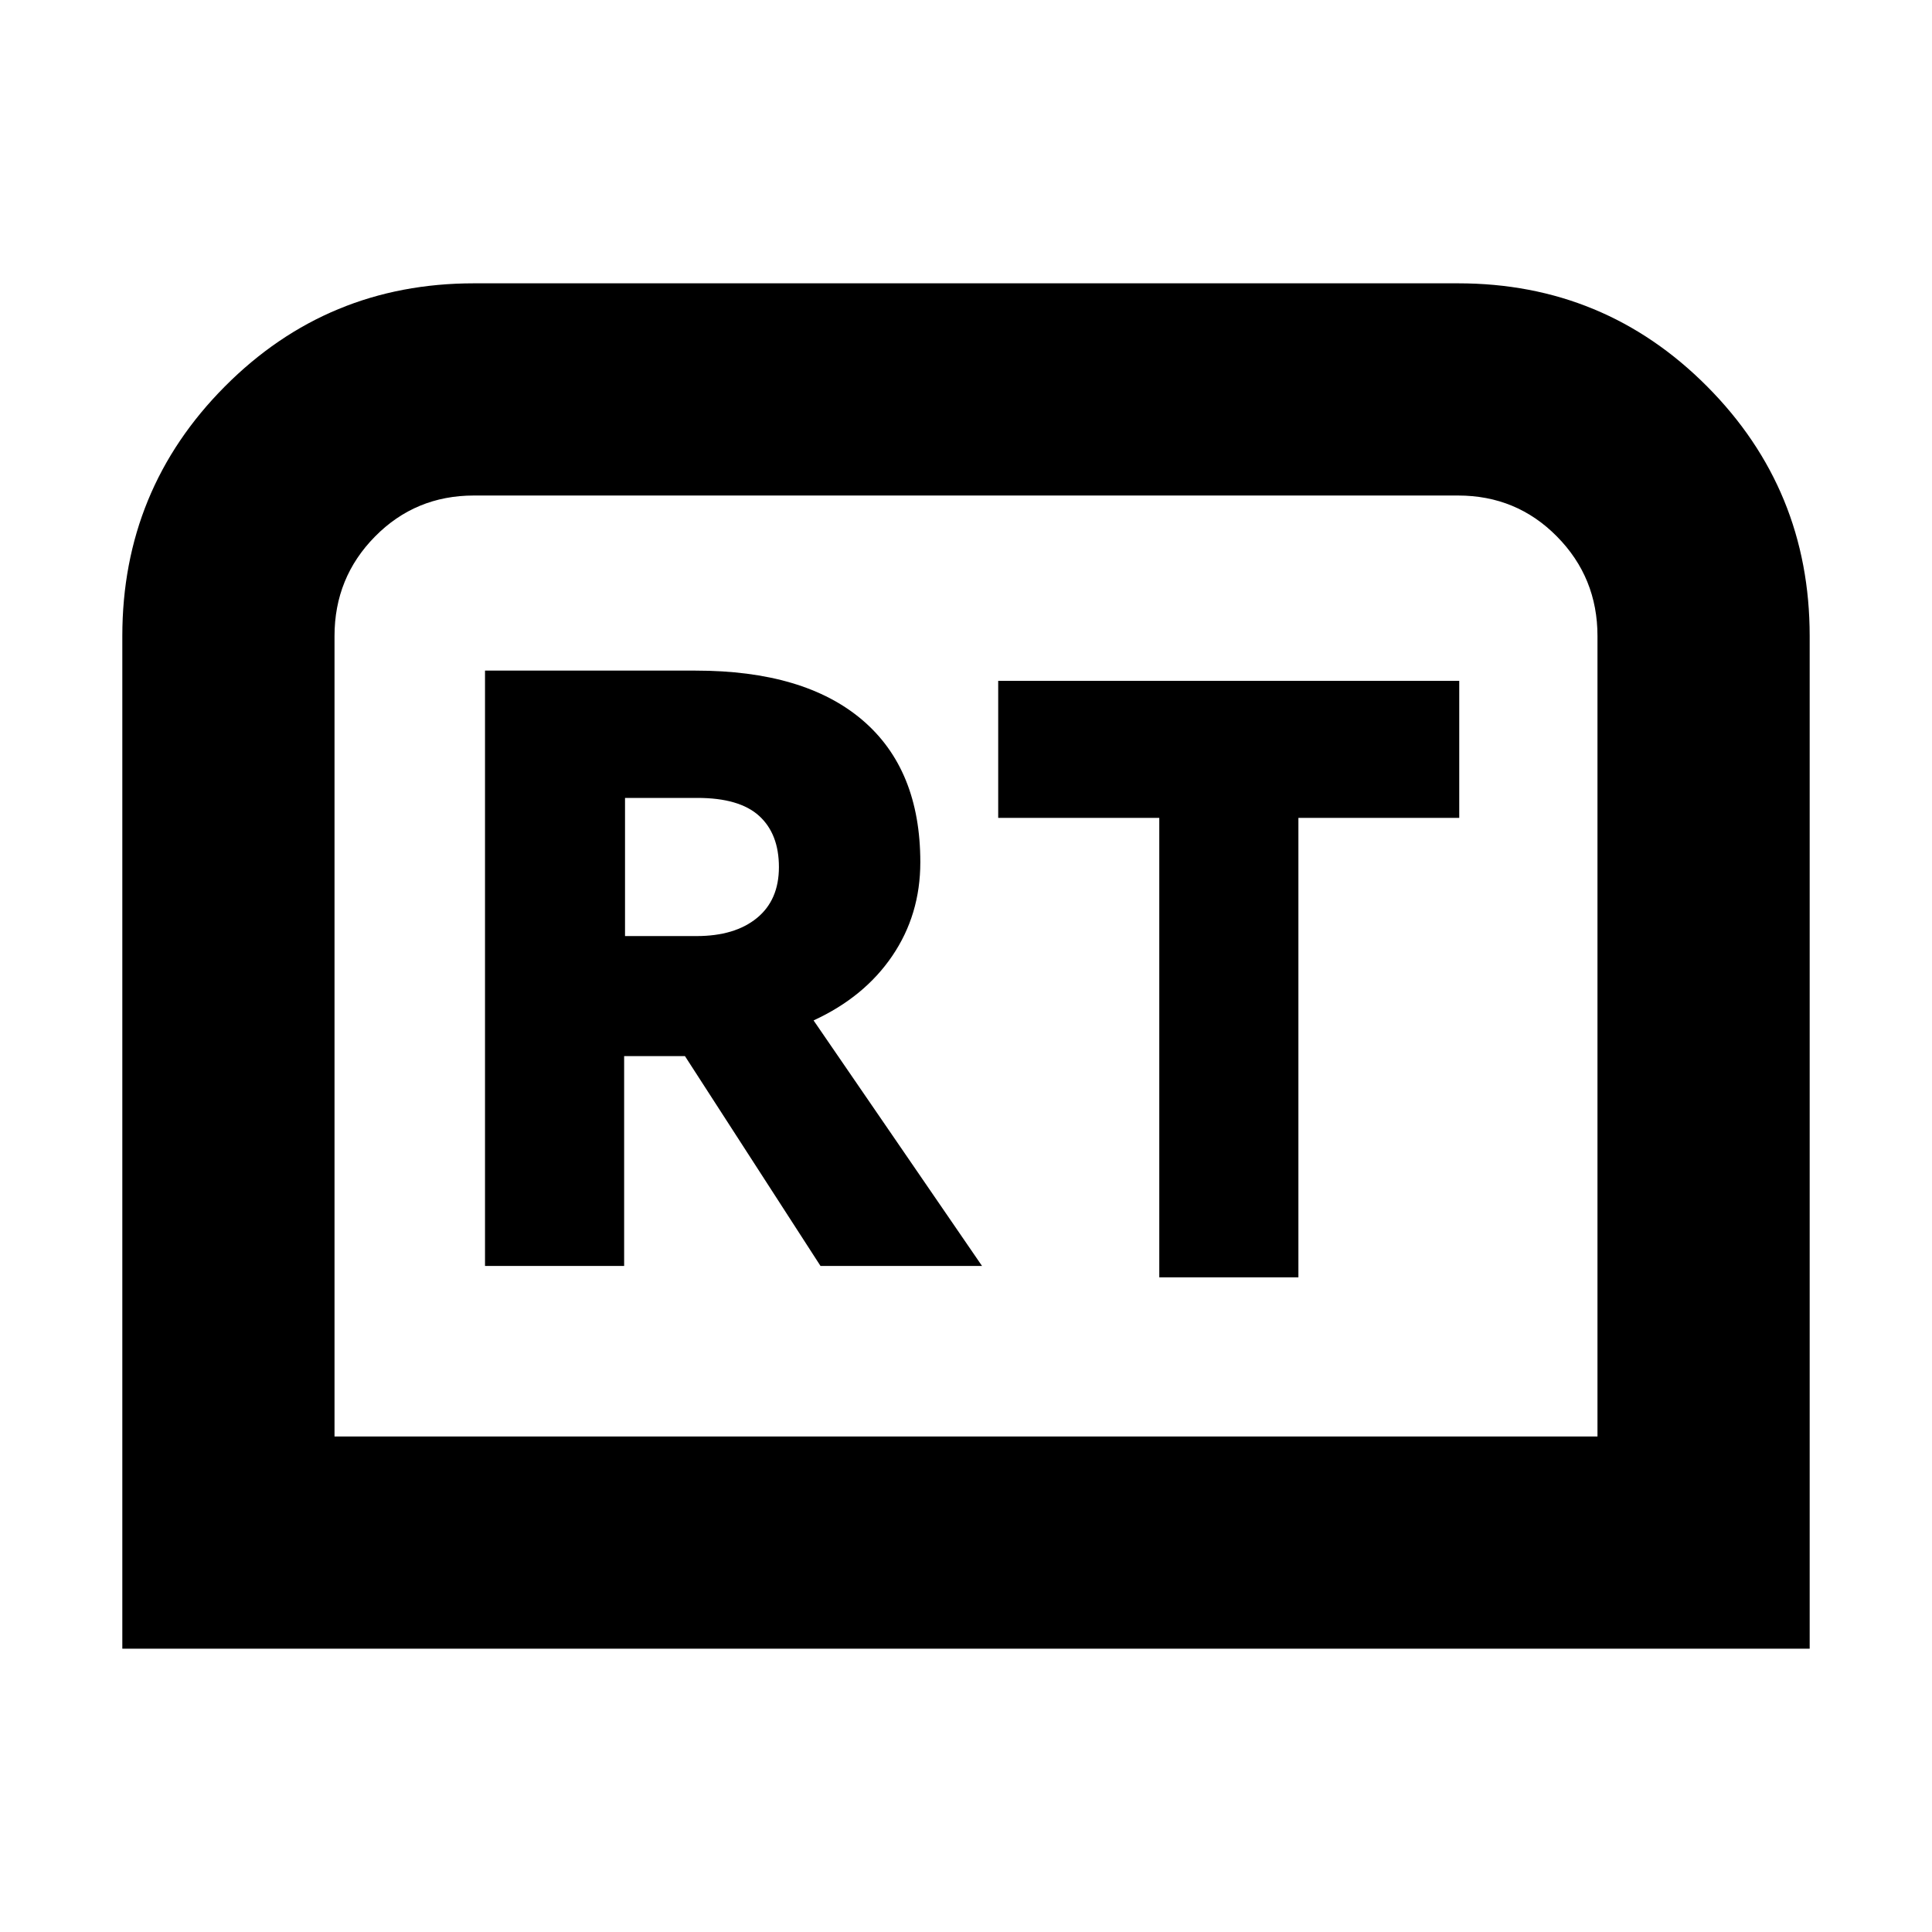 <svg xmlns="http://www.w3.org/2000/svg" height="24" viewBox="0 -960 960 960" width="24"><path d="M60.78-140.78v-503.18q0-72.78 50.96-124.02 50.96-51.24 123.74-51.24h489.04q72.78 0 123.74 51.24 50.96 51.24 50.96 124.02v503.18H60.78Zm105.44-105.44h627.56v-397.74q0-29.04-20.11-49.43-20.1-20.39-49.15-20.39H235.48q-29.05 0-49.15 20.39-20.11 20.39-20.11 49.43v397.74Zm0 0h627.56-627.56ZM241-330.96h69.13v-104.26h30.22l67.35 104.26h80.26l-83.7-122q25.17-11.56 39.11-32.06 13.93-20.5 13.93-46.55 0-46.13-28.82-70.67-28.83-24.54-82.83-24.54H241v295.82Zm69.57-163.91v-68.65h35.95q20.91 0 30.72 8.96 9.8 8.95 9.8 25.43 0 16.35-10.95 25.3-10.96 8.96-30 8.96h-35.52ZM576.04-325.3h69.13v-228.31h79.92v-68.09H496v68.09h80.04v228.31Z"/></svg>